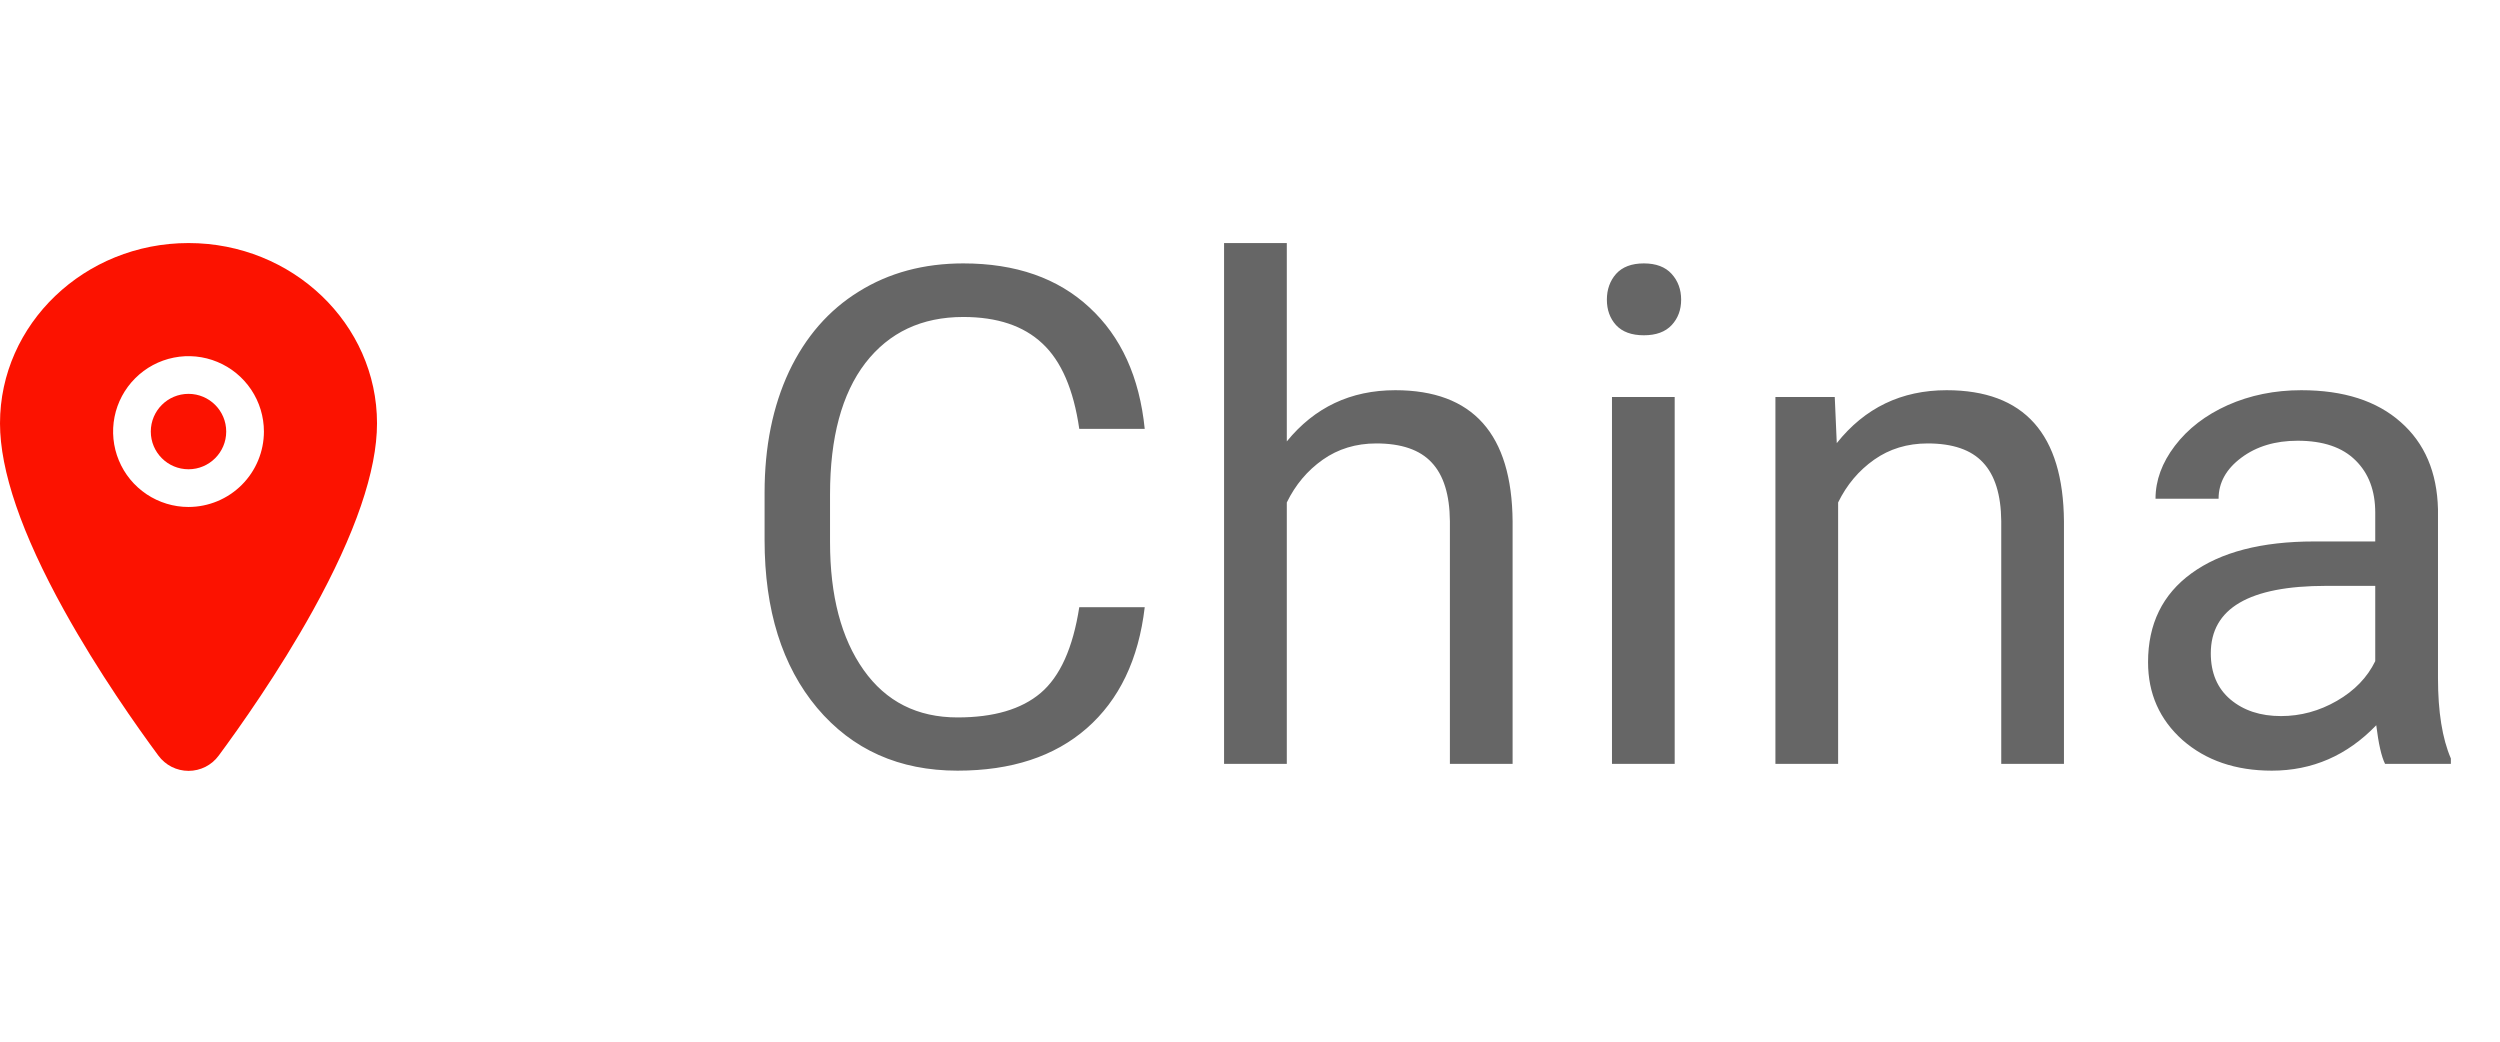 <svg width="72" height="30" viewBox="0 0 72 30" fill="none" xmlns="http://www.w3.org/2000/svg">
<path opacity="0.6" d="M32.968 17.488C32.792 18.992 32.235 20.154 31.298 20.975C30.367 21.788 29.127 22.195 27.577 22.195C25.898 22.195 24.55 21.593 23.534 20.389C22.525 19.184 22.02 17.573 22.02 15.555V14.188C22.02 12.866 22.255 11.704 22.724 10.701C23.199 9.699 23.869 8.93 24.735 8.396C25.601 7.856 26.604 7.586 27.743 7.586C29.254 7.586 30.465 8.009 31.376 8.855C32.287 9.695 32.818 10.861 32.968 12.352H31.083C30.92 11.219 30.565 10.398 30.019 9.891C29.478 9.383 28.72 9.129 27.743 9.129C26.545 9.129 25.605 9.572 24.921 10.457C24.244 11.342 23.905 12.602 23.905 14.236V15.613C23.905 17.156 24.227 18.384 24.872 19.295C25.517 20.206 26.418 20.662 27.577 20.662C28.619 20.662 29.416 20.428 29.97 19.959C30.53 19.484 30.901 18.66 31.083 17.488H32.968ZM37.06 12.713C37.86 11.73 38.902 11.238 40.185 11.238C42.418 11.238 43.544 12.498 43.563 15.018V22H41.757V15.008C41.75 14.246 41.575 13.683 41.23 13.318C40.891 12.954 40.36 12.771 39.638 12.771C39.052 12.771 38.537 12.928 38.095 13.24C37.652 13.553 37.307 13.963 37.06 14.471V22H35.253V7H37.06V12.713ZM48.231 22H46.425V11.434H48.231V22ZM46.278 8.631C46.278 8.338 46.366 8.09 46.542 7.889C46.724 7.687 46.991 7.586 47.343 7.586C47.694 7.586 47.961 7.687 48.144 7.889C48.326 8.09 48.417 8.338 48.417 8.631C48.417 8.924 48.326 9.168 48.144 9.363C47.961 9.559 47.694 9.656 47.343 9.656C46.991 9.656 46.724 9.559 46.542 9.363C46.366 9.168 46.278 8.924 46.278 8.631ZM52.841 11.434L52.899 12.762C53.707 11.746 54.761 11.238 56.063 11.238C58.297 11.238 59.423 12.498 59.442 15.018V22H57.636V15.008C57.629 14.246 57.453 13.683 57.108 13.318C56.77 12.954 56.239 12.771 55.517 12.771C54.931 12.771 54.416 12.928 53.974 13.24C53.531 13.553 53.186 13.963 52.938 14.471V22H51.132V11.434H52.841ZM68.69 22C68.586 21.792 68.502 21.421 68.436 20.887C67.597 21.759 66.594 22.195 65.429 22.195C64.387 22.195 63.531 21.902 62.86 21.316C62.196 20.724 61.864 19.975 61.864 19.07C61.864 17.97 62.281 17.117 63.114 16.512C63.954 15.9 65.132 15.594 66.649 15.594H68.407V14.764C68.407 14.132 68.218 13.631 67.841 13.26C67.463 12.882 66.907 12.693 66.171 12.693C65.526 12.693 64.986 12.856 64.55 13.182C64.114 13.507 63.895 13.901 63.895 14.363H62.079C62.079 13.836 62.265 13.328 62.636 12.84C63.013 12.345 63.521 11.954 64.159 11.668C64.804 11.382 65.51 11.238 66.278 11.238C67.496 11.238 68.45 11.544 69.14 12.156C69.83 12.762 70.188 13.598 70.214 14.666V19.529C70.214 20.499 70.338 21.271 70.585 21.844V22H68.69ZM65.692 20.623C66.259 20.623 66.796 20.477 67.304 20.184C67.811 19.891 68.179 19.51 68.407 19.041V16.873H66.991C64.778 16.873 63.671 17.521 63.671 18.816C63.671 19.383 63.86 19.826 64.237 20.145C64.615 20.463 65.1 20.623 65.692 20.623Z" fill="black"/>
<path d="M5.429 13.515C6.028 13.515 6.515 13.028 6.515 12.429C6.515 11.829 6.028 11.343 5.429 11.343C4.829 11.343 4.343 11.829 4.343 12.429C4.343 13.028 4.829 13.515 5.429 13.515Z" fill="#FC1200"/>
<path d="M5.429 7C2.436 7 0 9.329 0 12.192C0 13.555 0.621 15.367 1.847 17.579C2.831 19.355 3.969 20.962 4.561 21.761C4.661 21.897 4.792 22.008 4.943 22.085C5.094 22.161 5.261 22.201 5.43 22.201C5.599 22.201 5.766 22.161 5.917 22.085C6.068 22.008 6.199 21.897 6.299 21.761C6.89 20.962 8.03 19.355 9.014 17.579C10.237 15.368 10.858 13.555 10.858 12.192C10.858 9.329 8.423 7 5.429 7ZM5.429 14.601C5 14.601 4.58 14.473 4.223 14.235C3.866 13.996 3.587 13.657 3.423 13.26C3.258 12.863 3.215 12.427 3.299 12.005C3.383 11.584 3.59 11.197 3.894 10.894C4.197 10.59 4.584 10.383 5.006 10.299C5.427 10.215 5.863 10.258 6.26 10.423C6.657 10.587 6.996 10.866 7.235 11.223C7.473 11.58 7.601 12 7.601 12.429C7.6 13.005 7.371 13.557 6.964 13.964C6.557 14.371 6.005 14.6 5.429 14.601Z" fill="#FC1200"/>
</svg>

